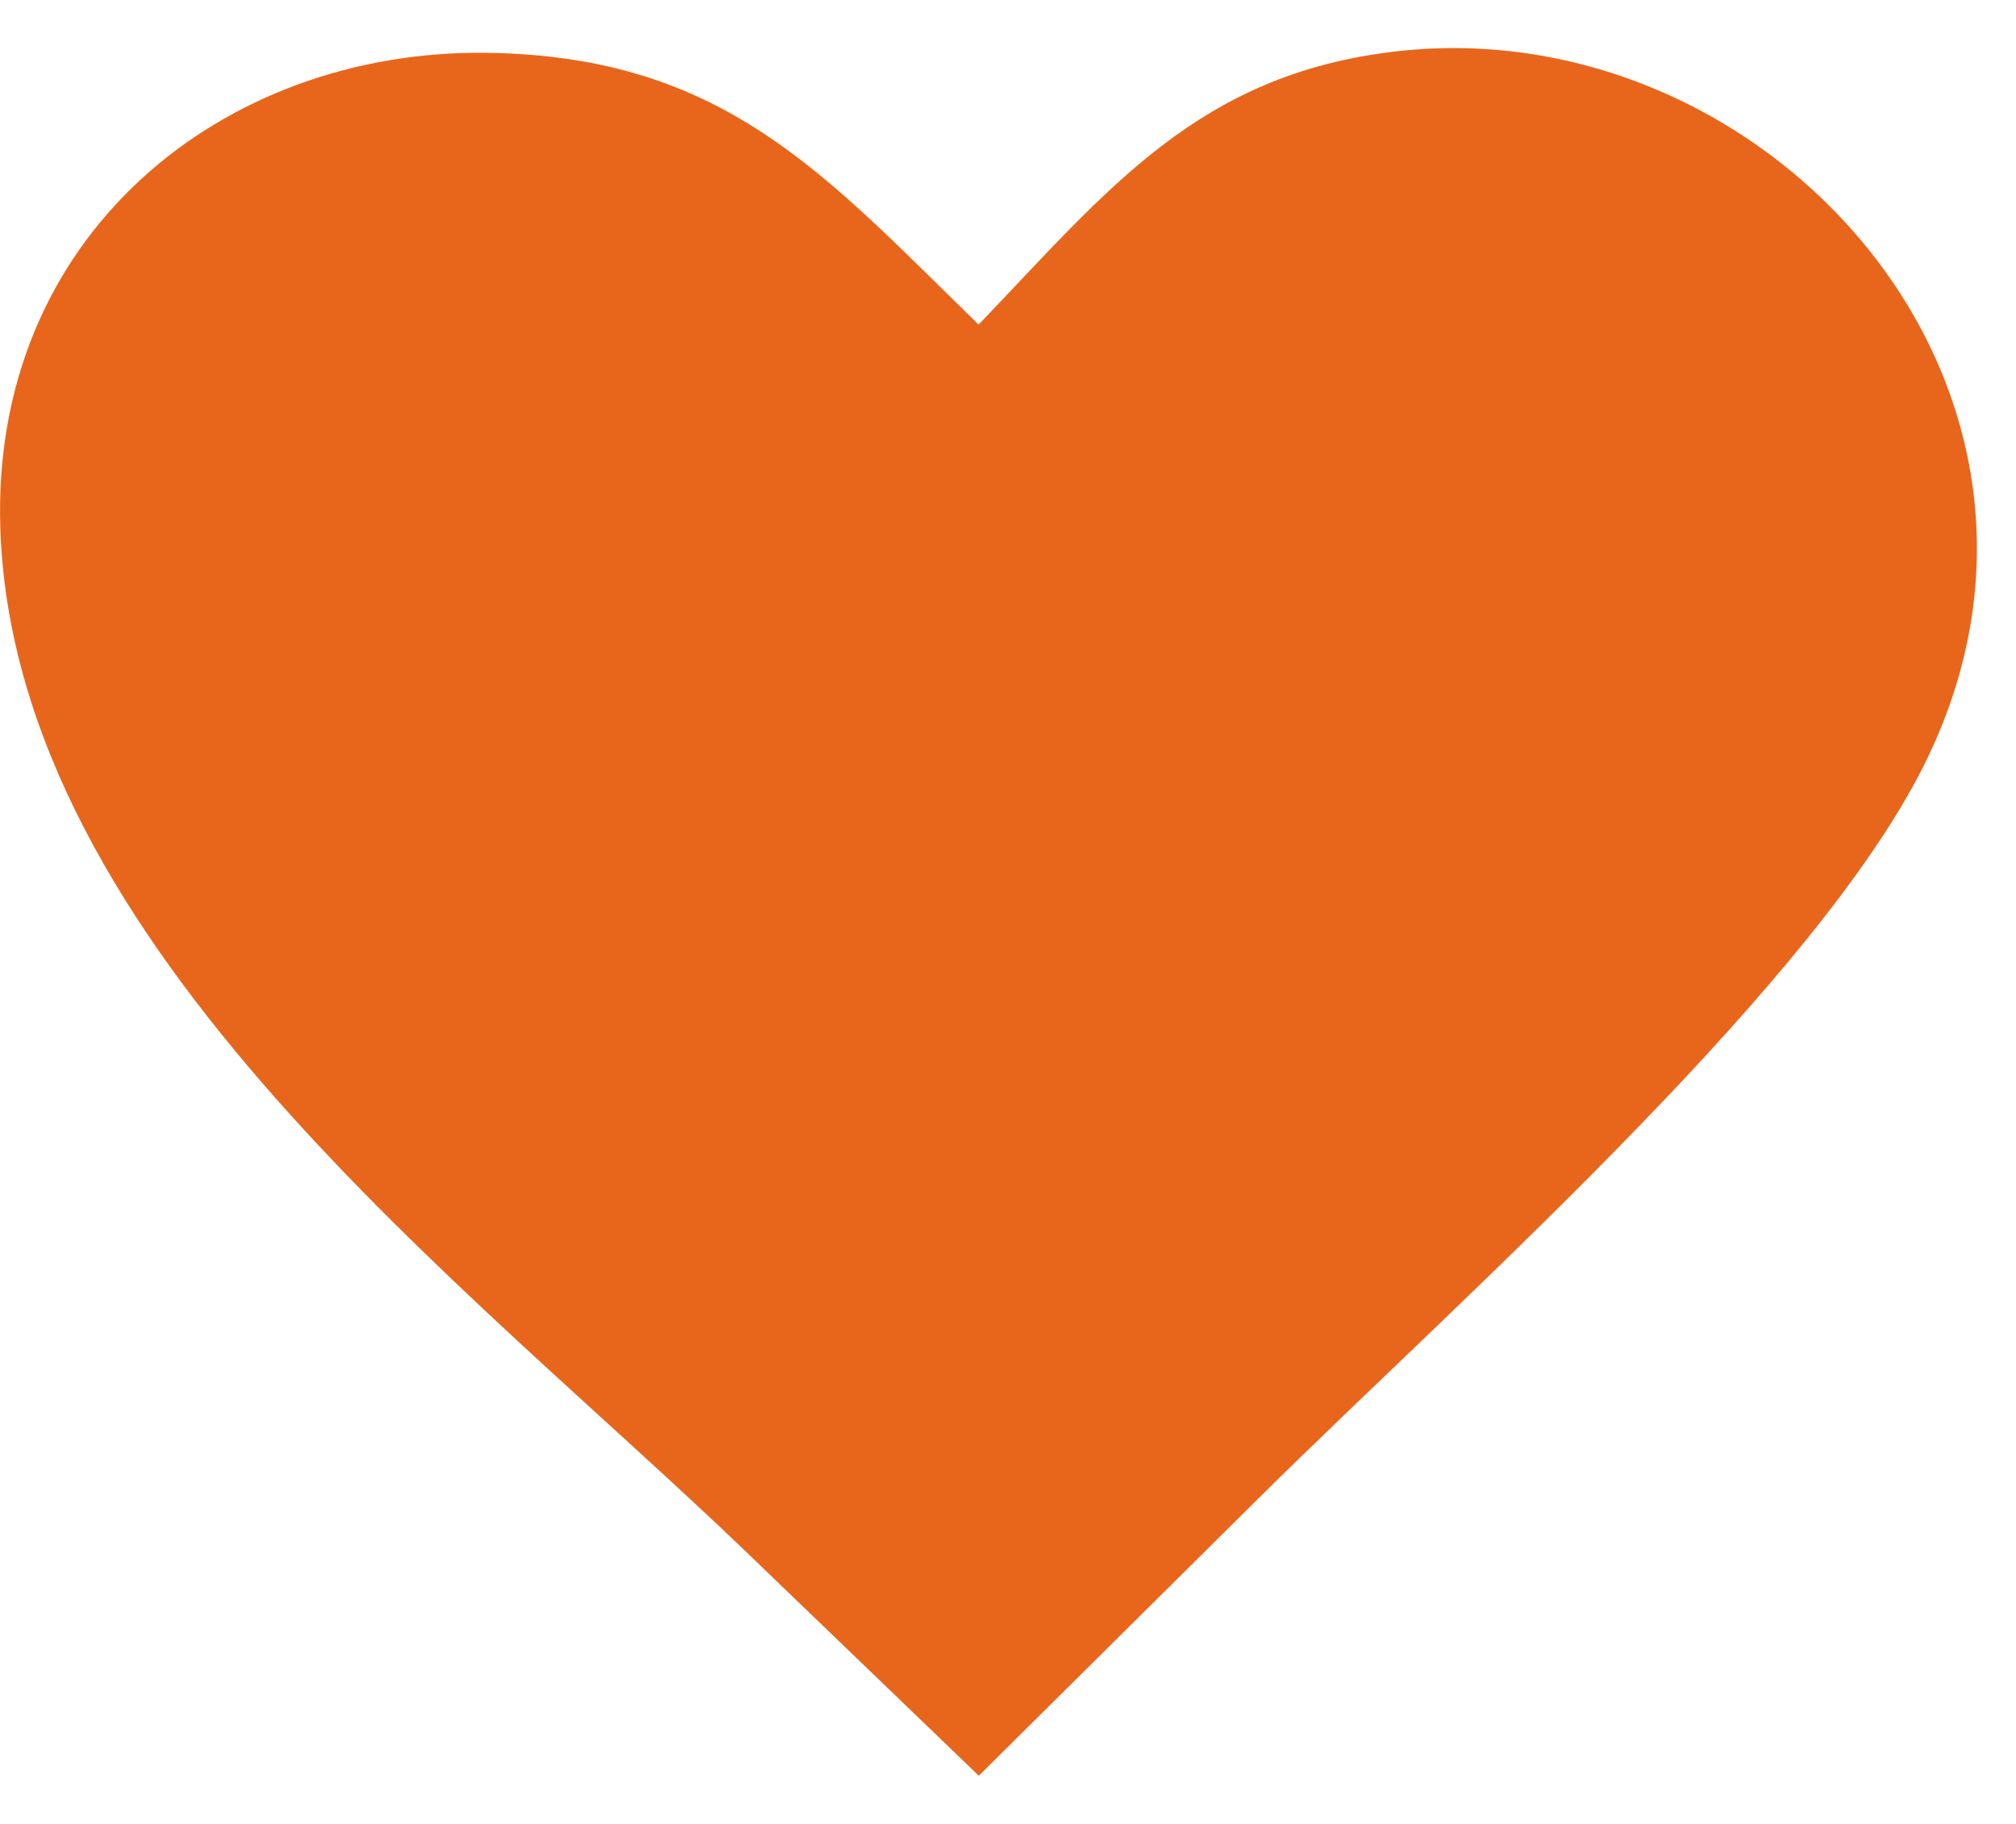 <svg width="21" height="19" viewBox="0 0 21 19" fill="none" xmlns="http://www.w3.org/2000/svg">
<g clip-path="url(#clip0_3037_14339)">
<path fill-rule="evenodd" clip-rule="evenodd" d="M10.194 3.381C11.537 1.982 12.477 0.772 14.545 0.535C18.427 0.09 21.999 4.065 20.038 7.978C19.48 9.092 18.344 10.418 17.087 11.718C15.708 13.146 14.181 14.545 13.112 15.606L10.196 18.498L7.786 16.179C4.887 13.387 0.159 9.873 0.004 5.519C-0.105 2.469 2.301 0.515 5.07 0.55C7.543 0.584 8.584 1.814 10.194 3.381Z" fill="#E8661B"/>
</g>
<defs>
<clipPath id="clip0_3037_14339">
<rect width="20.593" height="18" fill="white" transform="translate(0 0.5)"/>
</clipPath>
</defs>
</svg>

